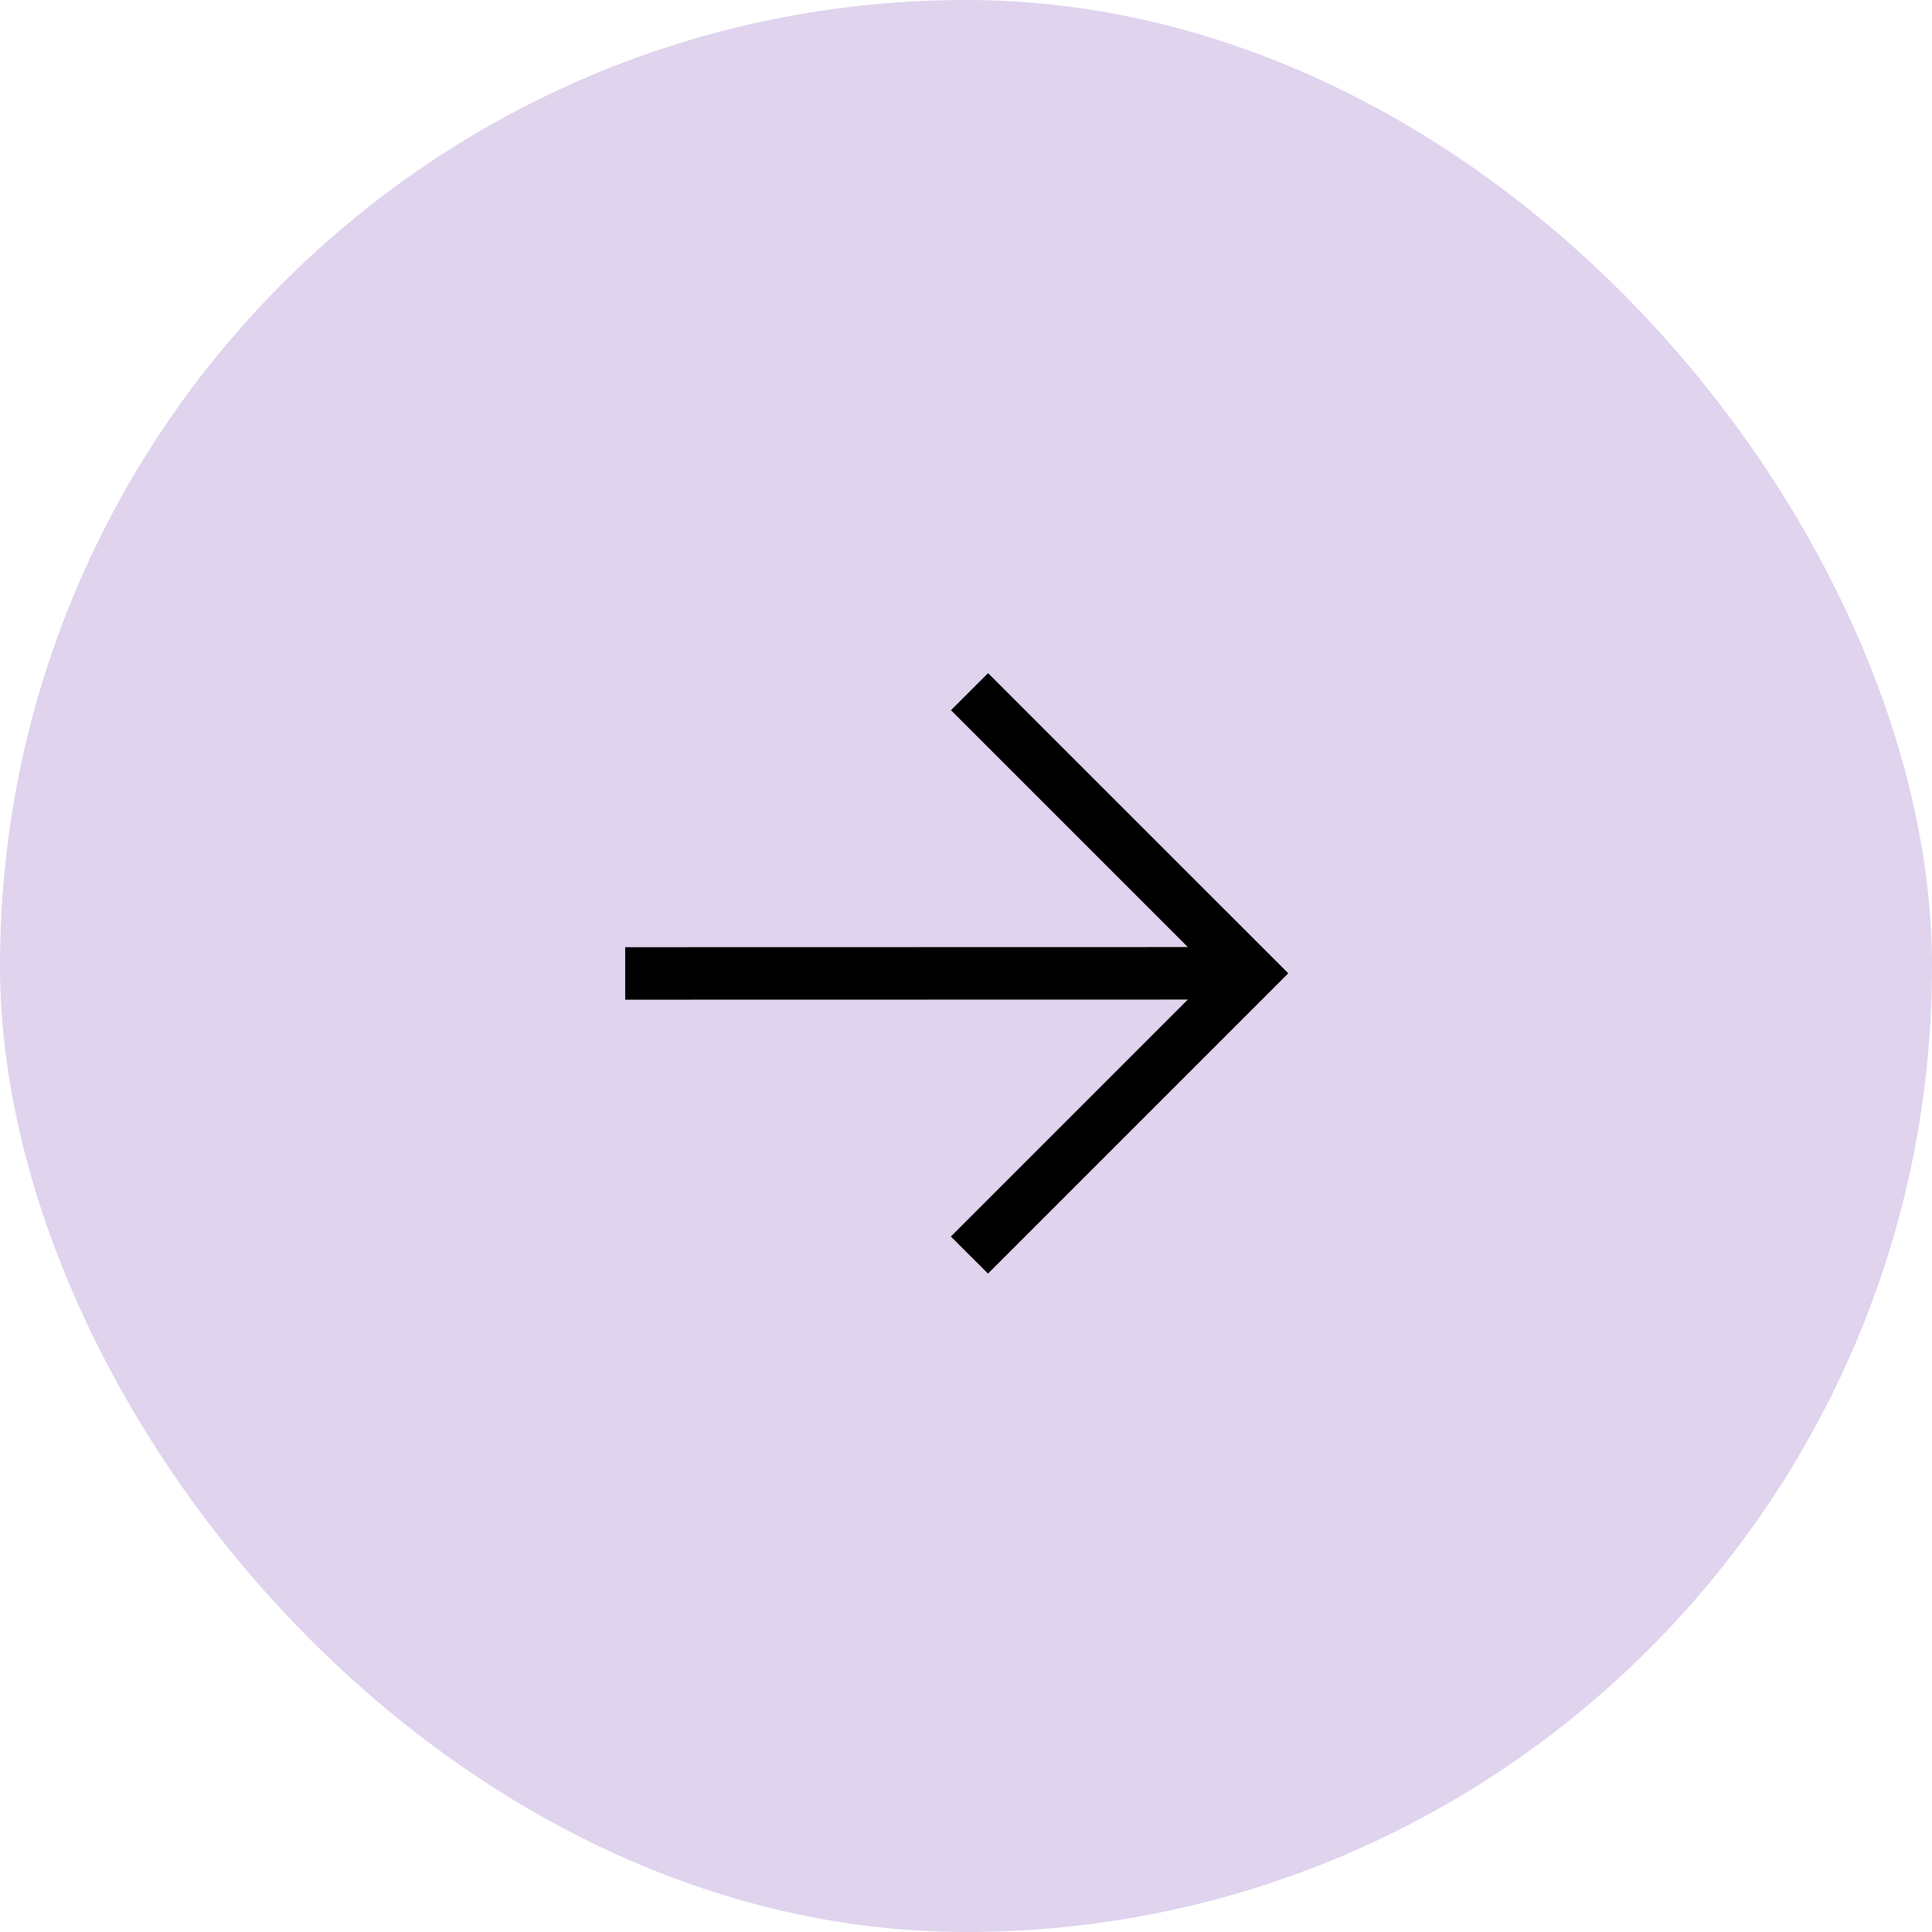 <svg width="46" height="46" viewBox="0 0 46 46" fill="none" xmlns="http://www.w3.org/2000/svg">
<rect width="46" height="46" rx="23" fill="#DFD3EE"/>
<path fill-rule="evenodd" clip-rule="evenodd" d="M23.526 16.027L30.674 23.174L23.524 30.324L22.639 29.441L28.281 23.799L14.885 23.802V22.552L28.281 22.549L22.642 16.91L23.526 16.027Z" fill="black"/>
</svg>
